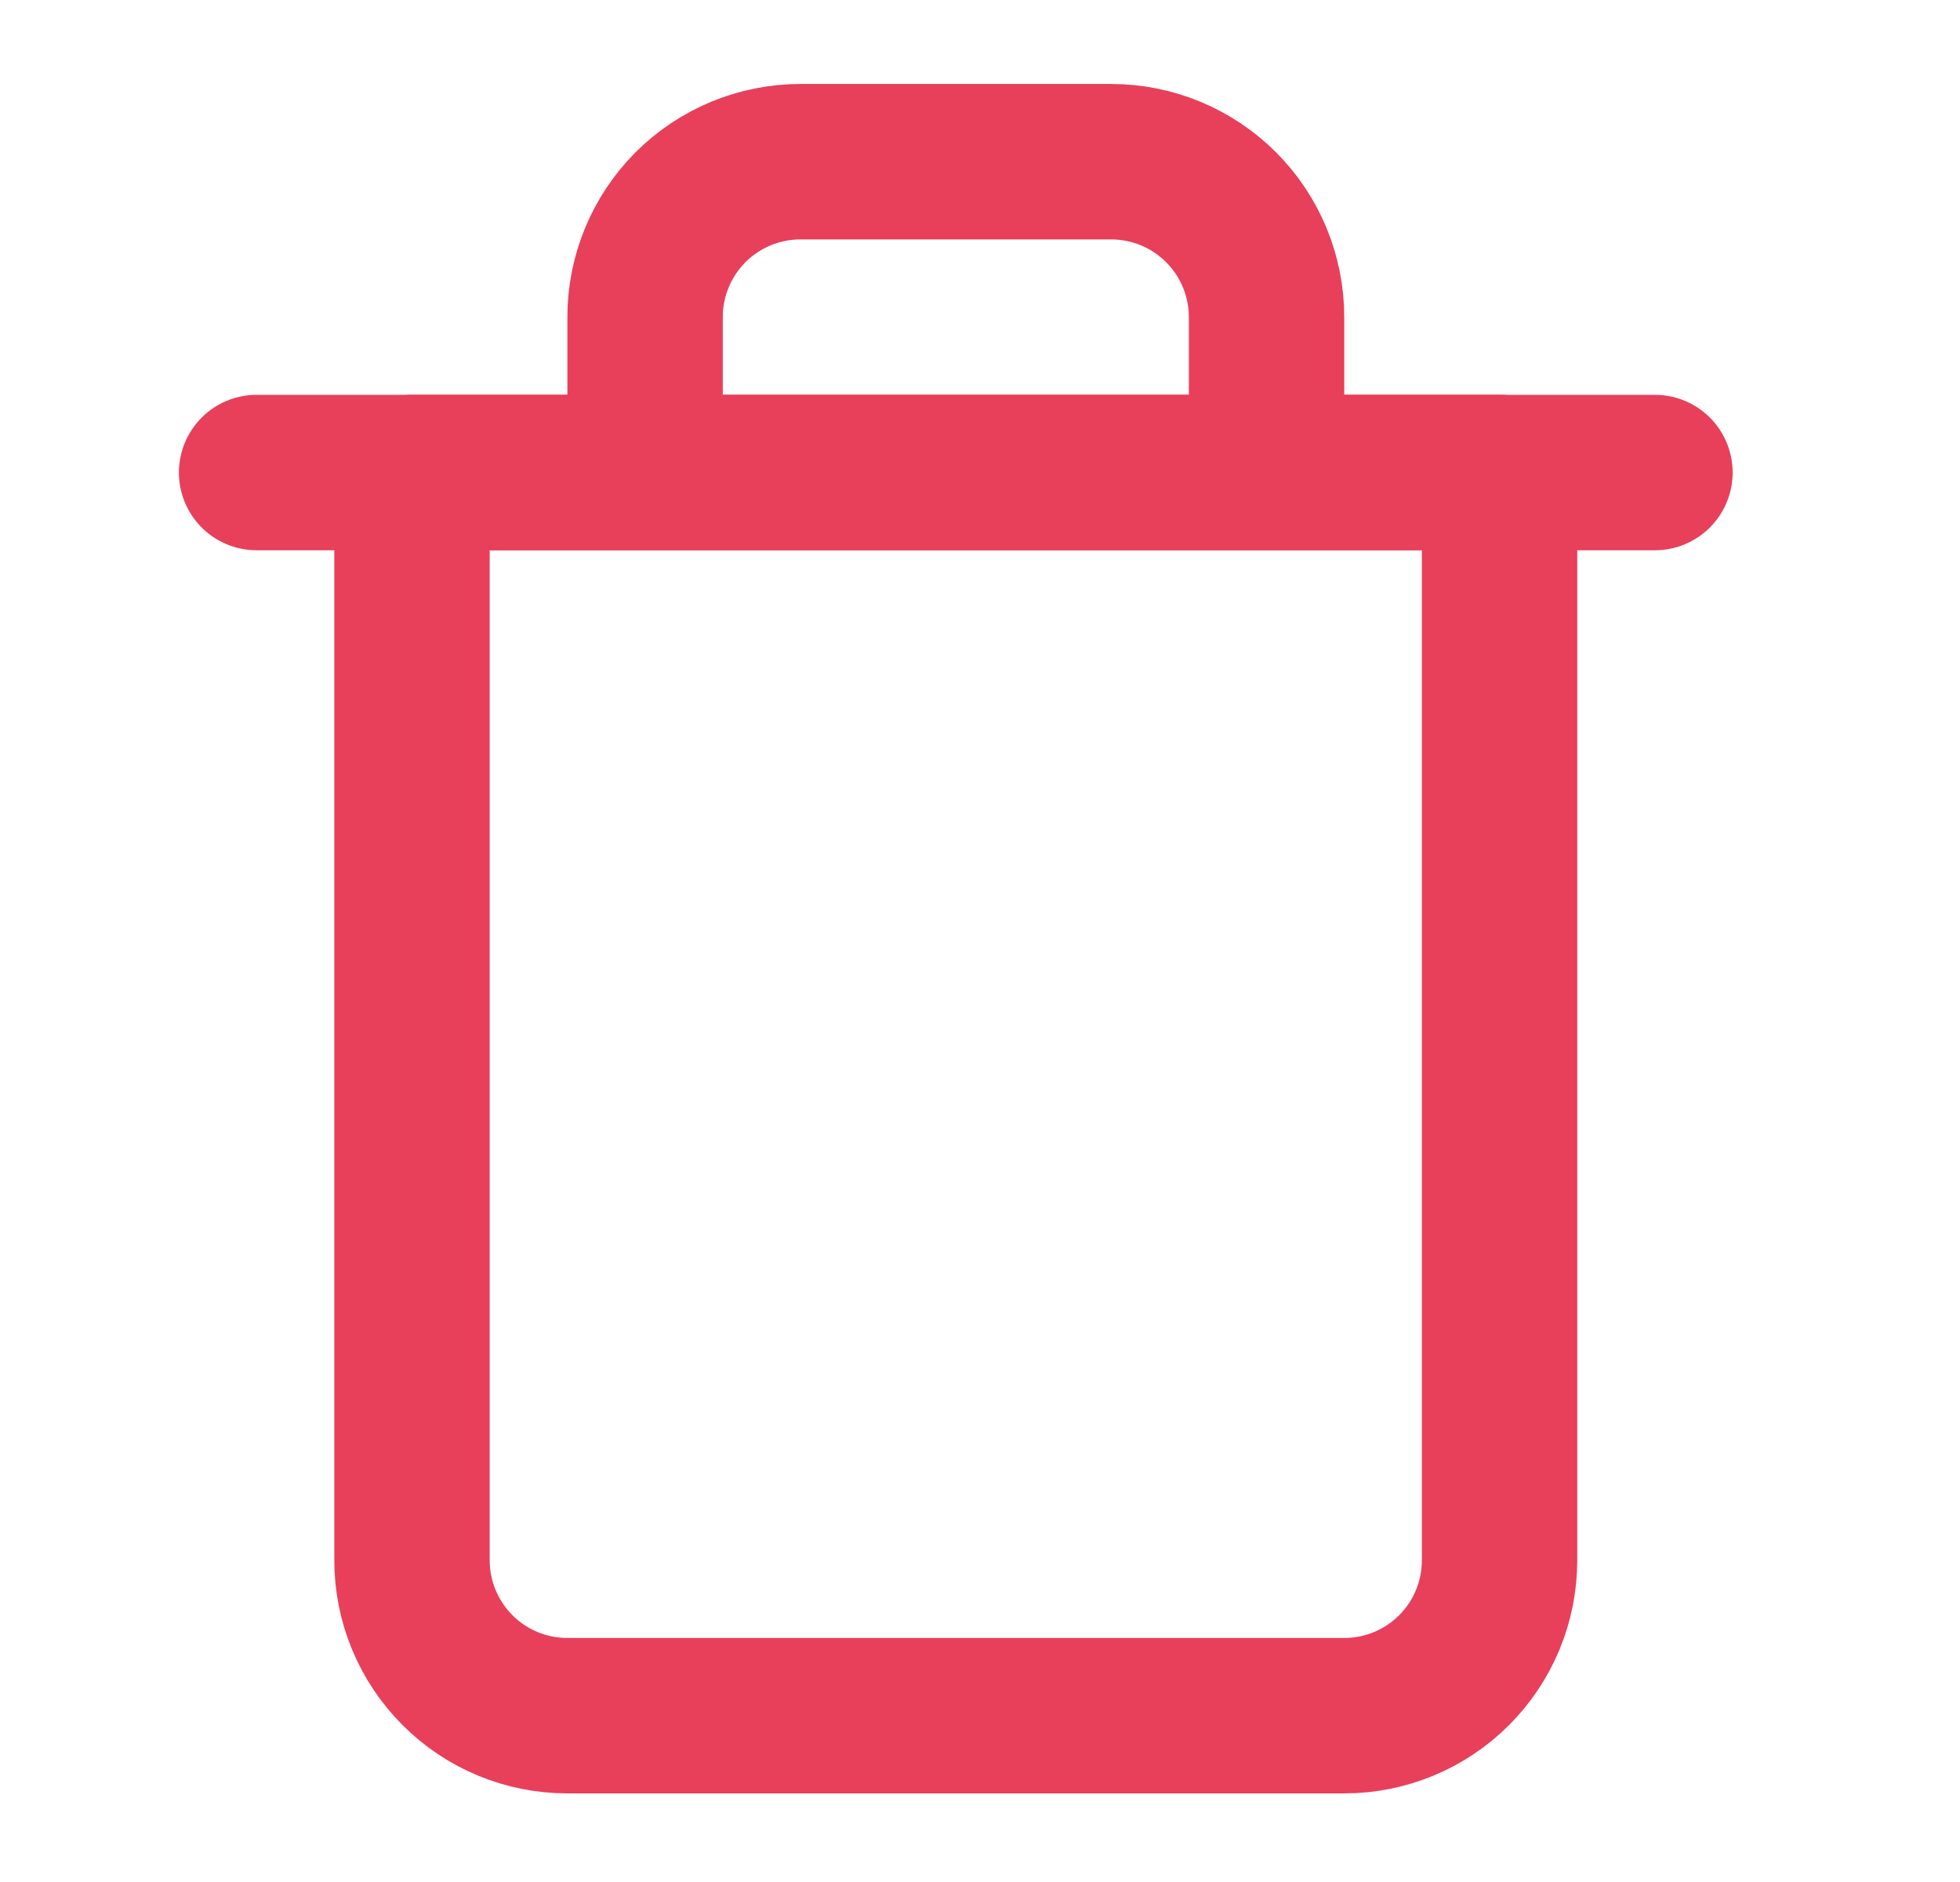<svg width="25" height="24" viewBox="0 0 25 24" fill="none" xmlns="http://www.w3.org/2000/svg">
<path d="M3.273 6.026H5.255H21.109" stroke="#E83F5B" stroke-width="1.982" stroke-linecap="round" stroke-linejoin="round"/>
<path d="M8.228 6.025V4.044C8.228 3.518 8.437 3.014 8.808 2.642C9.18 2.271 9.684 2.062 10.21 2.062H14.173C14.698 2.062 15.203 2.271 15.574 2.642C15.946 3.014 16.155 3.518 16.155 4.044V6.025M19.127 6.025V19.898C19.127 20.423 18.919 20.927 18.547 21.299C18.175 21.671 17.671 21.879 17.146 21.879H7.237C6.711 21.879 6.207 21.671 5.836 21.299C5.464 20.927 5.255 20.423 5.255 19.898V6.025H19.127Z" stroke="#E83F5B" stroke-width="1.982" stroke-linecap="round" stroke-linejoin="round"/>
</svg>
